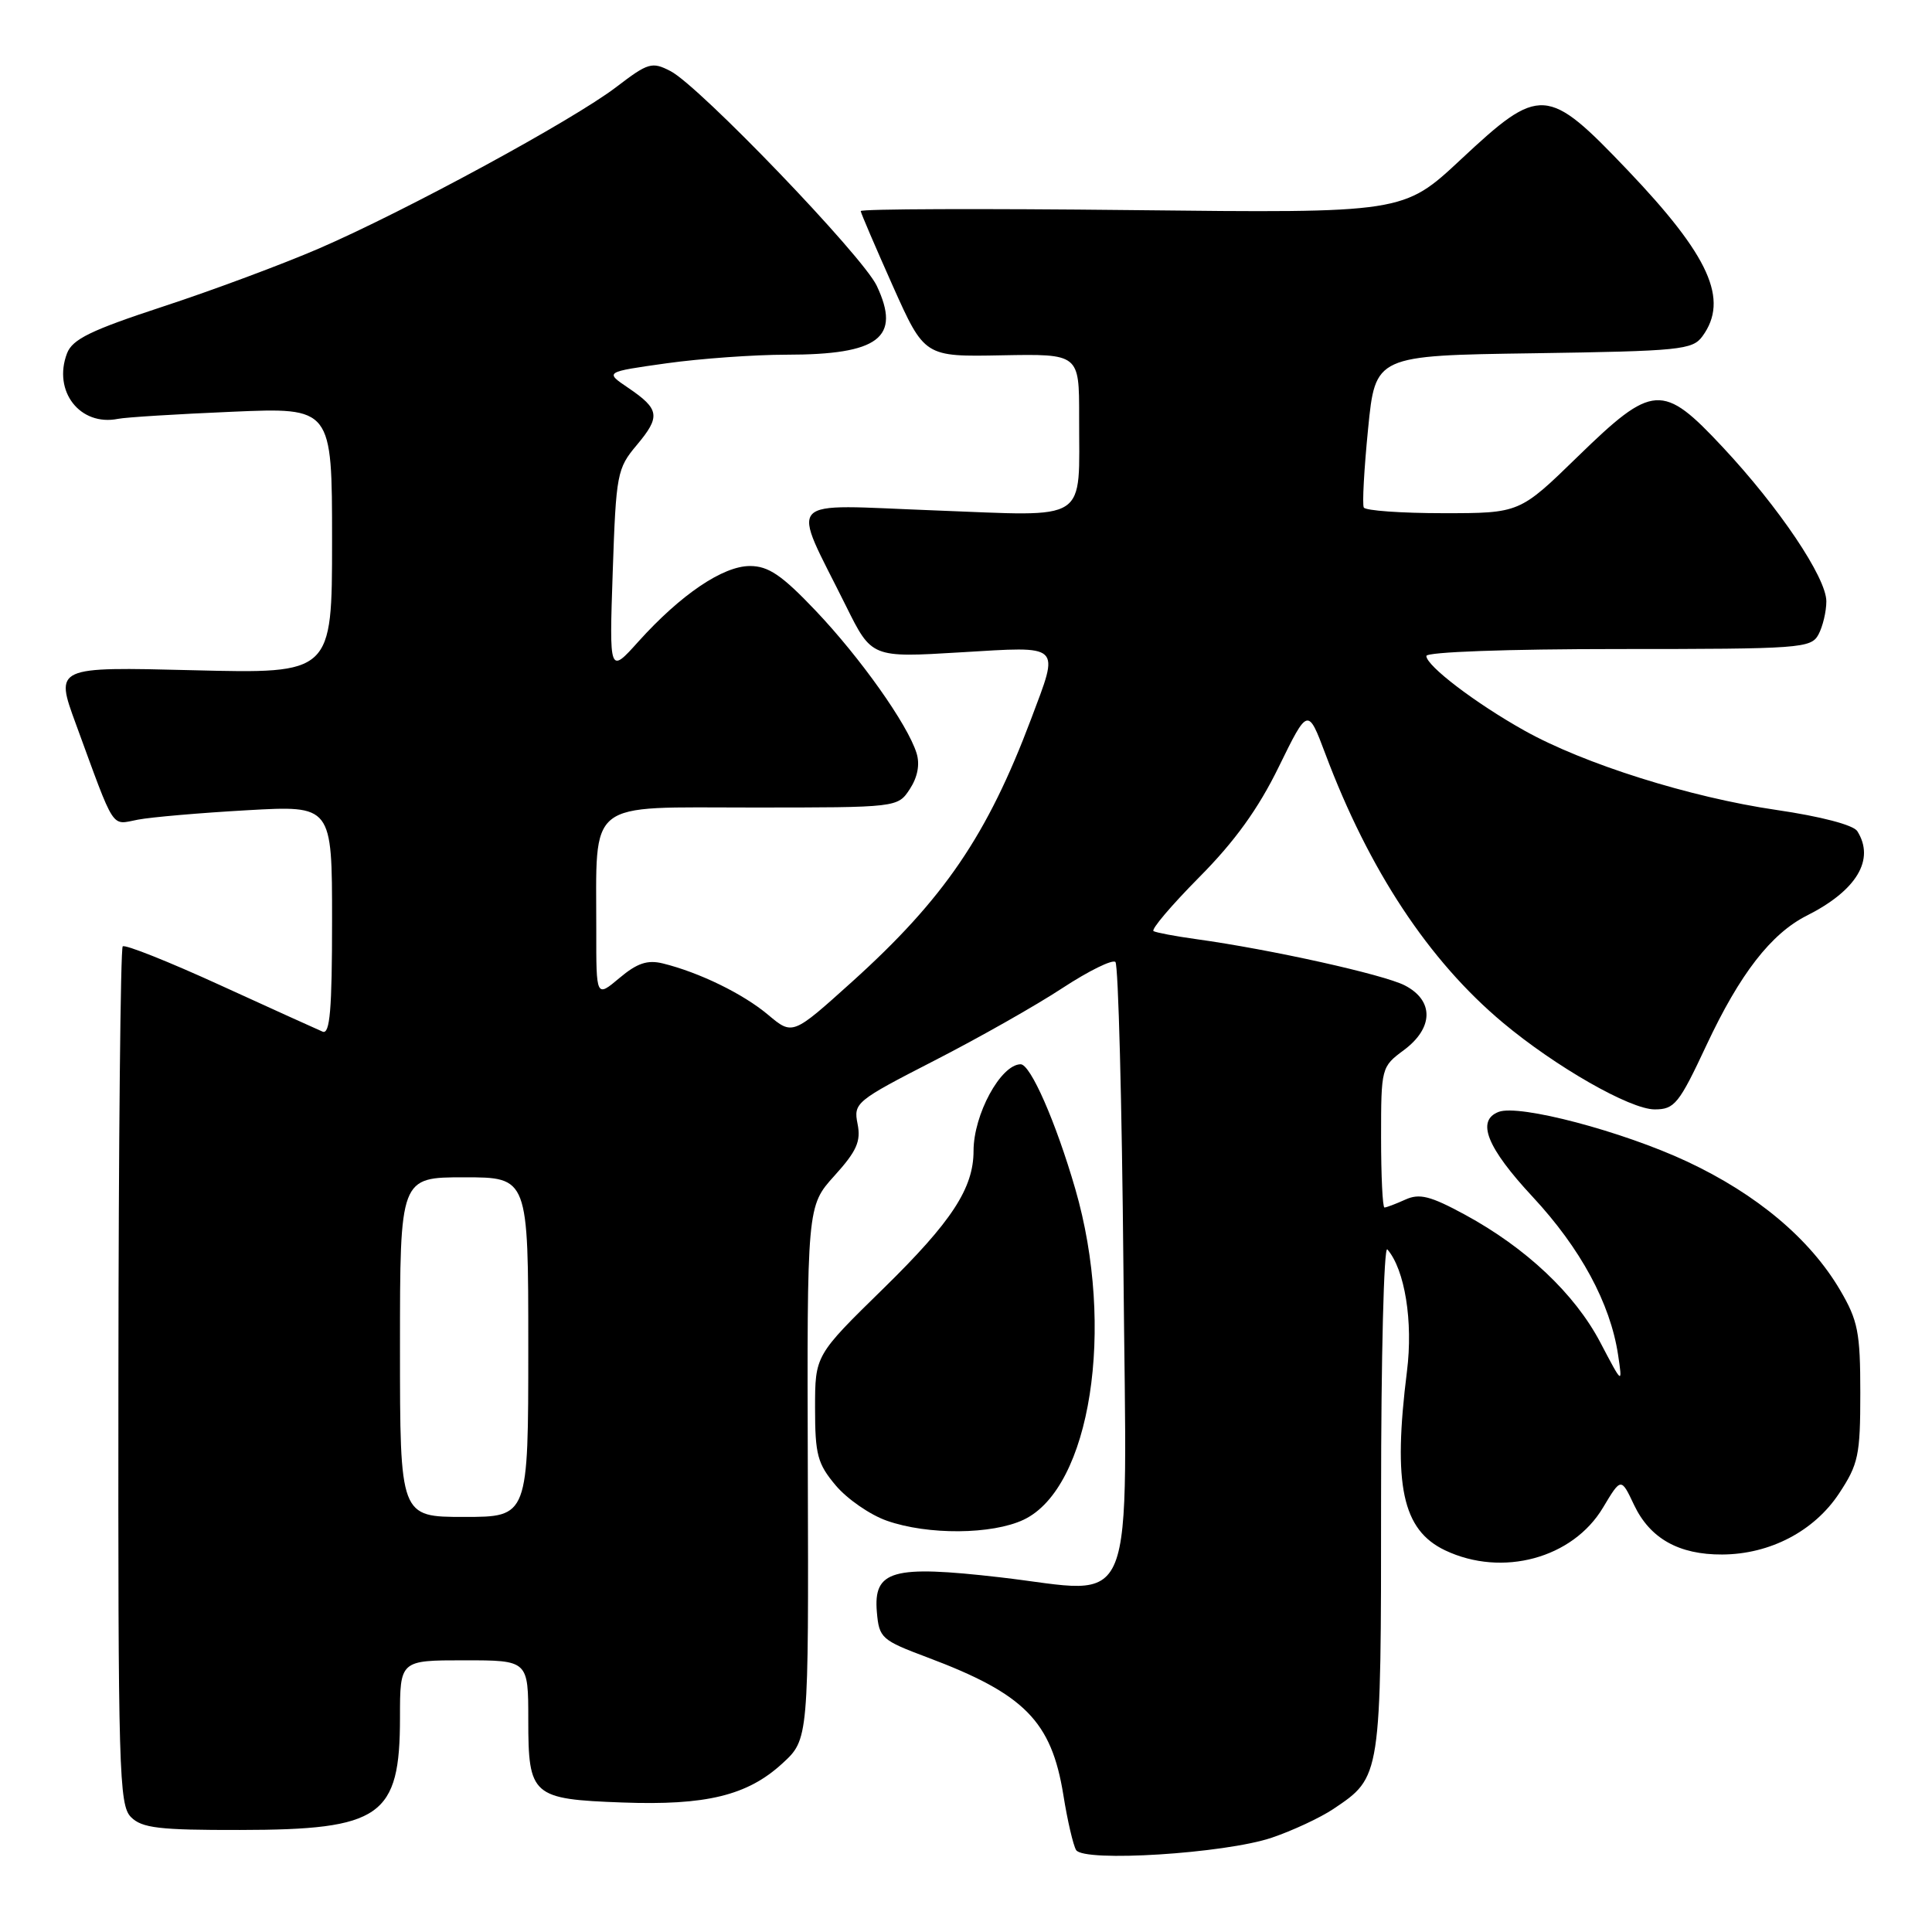 <?xml version="1.0" encoding="UTF-8" standalone="no"?>
<!DOCTYPE svg PUBLIC "-//W3C//DTD SVG 1.1//EN" "http://www.w3.org/Graphics/SVG/1.1/DTD/svg11.dtd" >
<svg xmlns="http://www.w3.org/2000/svg" xmlns:xlink="http://www.w3.org/1999/xlink" version="1.1" viewBox="0 0 256 256">
 <g >
 <path fill="currentColor"
d=" M 168.50 243.51 C 171.25 242.58 174.92 240.87 176.66 239.71 C 183.03 235.43 183.00 235.65 183.00 198.40 C 183.00 179.81 183.37 165.03 183.83 165.55 C 186.15 168.22 187.26 175.11 186.43 181.70 C 184.54 196.77 185.81 202.73 191.49 205.43 C 199.06 209.02 208.40 206.49 212.41 199.76 C 214.80 195.77 214.80 195.77 216.53 199.43 C 218.64 203.86 222.46 206.01 228.20 205.98 C 234.53 205.95 240.38 202.89 243.68 197.90 C 246.25 194.01 246.50 192.84 246.50 184.57 C 246.50 176.53 246.19 174.98 243.82 170.94 C 239.83 164.15 232.80 158.25 223.57 153.92 C 214.98 149.90 201.30 146.29 198.58 147.33 C 195.58 148.48 197.02 152.07 203.09 158.59 C 209.43 165.41 213.37 172.69 214.40 179.50 C 215.00 183.50 215.00 183.50 212.05 177.88 C 208.67 171.44 202.21 165.35 194.11 160.95 C 189.52 158.46 188.08 158.10 186.20 158.96 C 184.94 159.53 183.70 160.00 183.45 160.00 C 183.20 160.00 183.00 155.81 183.00 150.69 C 183.00 141.50 183.04 141.35 186.00 139.16 C 189.97 136.22 190.03 132.58 186.14 130.57 C 183.34 129.13 168.41 125.81 158.50 124.44 C 155.75 124.06 153.21 123.58 152.85 123.38 C 152.49 123.17 155.21 119.97 158.89 116.25 C 163.61 111.50 166.73 107.17 169.44 101.62 C 173.30 93.74 173.30 93.74 175.62 99.90 C 181.40 115.30 189.32 127.29 199.13 135.50 C 206.10 141.34 216.00 147.00 219.25 147.00 C 221.89 147.00 222.47 146.28 226.13 138.46 C 230.54 129.05 234.67 123.72 239.40 121.33 C 246.03 117.99 248.48 113.89 246.10 110.13 C 245.58 109.31 241.25 108.18 235.37 107.32 C 223.93 105.65 209.88 101.22 202.00 96.81 C 195.54 93.20 189.00 88.22 189.00 86.92 C 189.00 86.39 199.71 86.00 214.46 86.00 C 238.62 86.00 239.98 85.90 240.96 84.07 C 241.53 83.00 242.00 81.03 242.00 79.68 C 242.00 76.55 235.77 67.27 228.27 59.25 C 220.30 50.72 219.03 50.80 209.06 60.50 C 201.36 68.00 201.36 68.00 191.24 68.00 C 185.67 68.00 180.94 67.66 180.71 67.25 C 180.49 66.84 180.75 62.14 181.28 56.81 C 182.24 47.11 182.24 47.11 203.20 46.81 C 222.60 46.52 224.27 46.36 225.58 44.56 C 229.13 39.70 226.53 33.94 215.66 22.54 C 205.00 11.36 204.09 11.30 193.58 21.12 C 185.96 28.24 185.96 28.24 149.98 27.84 C 130.19 27.62 114.02 27.68 114.05 27.97 C 114.08 28.26 116.00 32.73 118.30 37.89 C 122.50 47.28 122.50 47.28 132.75 47.08 C 143.00 46.89 143.00 46.89 142.99 55.19 C 142.96 69.47 144.60 68.41 123.82 67.63 C 103.52 66.87 104.77 65.52 112.11 80.32 C 115.50 87.15 115.50 87.15 127.25 86.44 C 140.84 85.63 140.40 85.22 136.63 95.26 C 130.82 110.69 125.08 119.11 112.88 130.11 C 105.02 137.19 105.02 137.19 101.77 134.46 C 98.46 131.68 92.66 128.85 87.83 127.66 C 85.79 127.16 84.42 127.62 82.08 129.59 C 79.00 132.18 79.00 132.18 79.01 123.34 C 79.03 105.75 77.46 107.00 99.61 107.00 C 118.95 107.00 118.95 107.00 120.56 104.55 C 121.59 102.97 121.91 101.28 121.45 99.80 C 120.26 95.98 114.00 87.15 108.06 80.90 C 103.59 76.20 101.82 75.00 99.37 75.00 C 95.79 75.00 90.21 78.78 84.61 84.99 C 80.73 89.31 80.73 89.31 81.19 75.76 C 81.63 62.79 81.77 62.07 84.37 58.98 C 87.55 55.19 87.41 54.22 83.24 51.39 C 80.13 49.29 80.13 49.29 88.31 48.14 C 92.82 47.51 99.96 47.00 104.18 47.00 C 116.48 47.00 119.43 44.74 116.17 37.86 C 114.29 33.90 92.69 11.42 88.86 9.43 C 86.39 8.15 85.90 8.29 81.65 11.54 C 75.88 15.94 53.77 27.95 42.26 32.93 C 37.44 35.01 28.16 38.47 21.63 40.61 C 12.04 43.76 9.60 44.94 8.88 46.82 C 6.97 51.84 10.60 56.51 15.64 55.50 C 16.66 55.29 23.46 54.87 30.75 54.56 C 44.00 53.99 44.00 53.99 44.00 71.63 C 44.00 89.27 44.00 89.27 25.63 88.81 C 7.27 88.35 7.27 88.35 10.05 95.92 C 15.34 110.36 14.66 109.29 18.27 108.61 C 20.05 108.27 26.56 107.71 32.75 107.36 C 44.00 106.72 44.00 106.72 44.00 121.97 C 44.00 133.77 43.72 137.10 42.75 136.70 C 42.06 136.41 35.94 133.63 29.15 130.53 C 22.35 127.42 16.55 125.11 16.26 125.40 C 15.97 125.69 15.71 151.39 15.69 182.50 C 15.64 234.72 15.77 239.20 17.36 240.78 C 18.81 242.23 21.10 242.50 31.79 242.48 C 50.52 242.46 53.00 240.71 53.00 227.57 C 53.00 220.00 53.00 220.00 61.50 220.00 C 70.00 220.00 70.00 220.00 70.00 227.88 C 70.00 237.97 70.49 238.40 82.46 238.84 C 93.54 239.25 99.03 237.92 103.65 233.68 C 107.15 230.48 107.15 230.48 107.04 195.15 C 106.93 159.82 106.93 159.82 110.57 155.79 C 113.52 152.53 114.10 151.23 113.63 148.91 C 113.08 146.14 113.40 145.88 123.78 140.55 C 129.68 137.53 137.34 133.19 140.80 130.91 C 144.27 128.64 147.42 127.09 147.80 127.47 C 148.18 127.85 148.66 146.11 148.86 168.05 C 149.29 215.27 150.94 211.12 132.50 209.00 C 118.24 207.36 115.71 208.07 116.19 213.62 C 116.49 217.06 116.80 217.33 122.90 219.62 C 135.74 224.44 139.32 228.06 140.90 237.84 C 141.44 241.24 142.21 244.52 142.59 245.14 C 143.60 246.78 162.30 245.60 168.50 243.51 Z  M 135.64 201.37 C 144.51 197.16 147.82 175.96 142.48 157.54 C 139.91 148.68 136.54 140.99 135.23 141.02 C 132.59 141.07 129.00 147.69 129.00 152.50 C 129.00 157.45 126.10 161.88 117.09 170.70 C 108.00 179.59 108.00 179.59 108.00 186.58 C 108.00 192.75 108.32 193.96 110.75 196.84 C 112.26 198.63 115.30 200.73 117.50 201.50 C 122.94 203.42 131.45 203.35 135.64 201.37 Z  M 53.00 178.50 C 53.00 156.00 53.00 156.00 61.50 156.00 C 70.00 156.00 70.00 156.00 70.00 178.50 C 70.00 201.00 70.00 201.00 61.50 201.00 C 53.00 201.00 53.00 201.00 53.00 178.50 Z "/>
</g>
</svg>